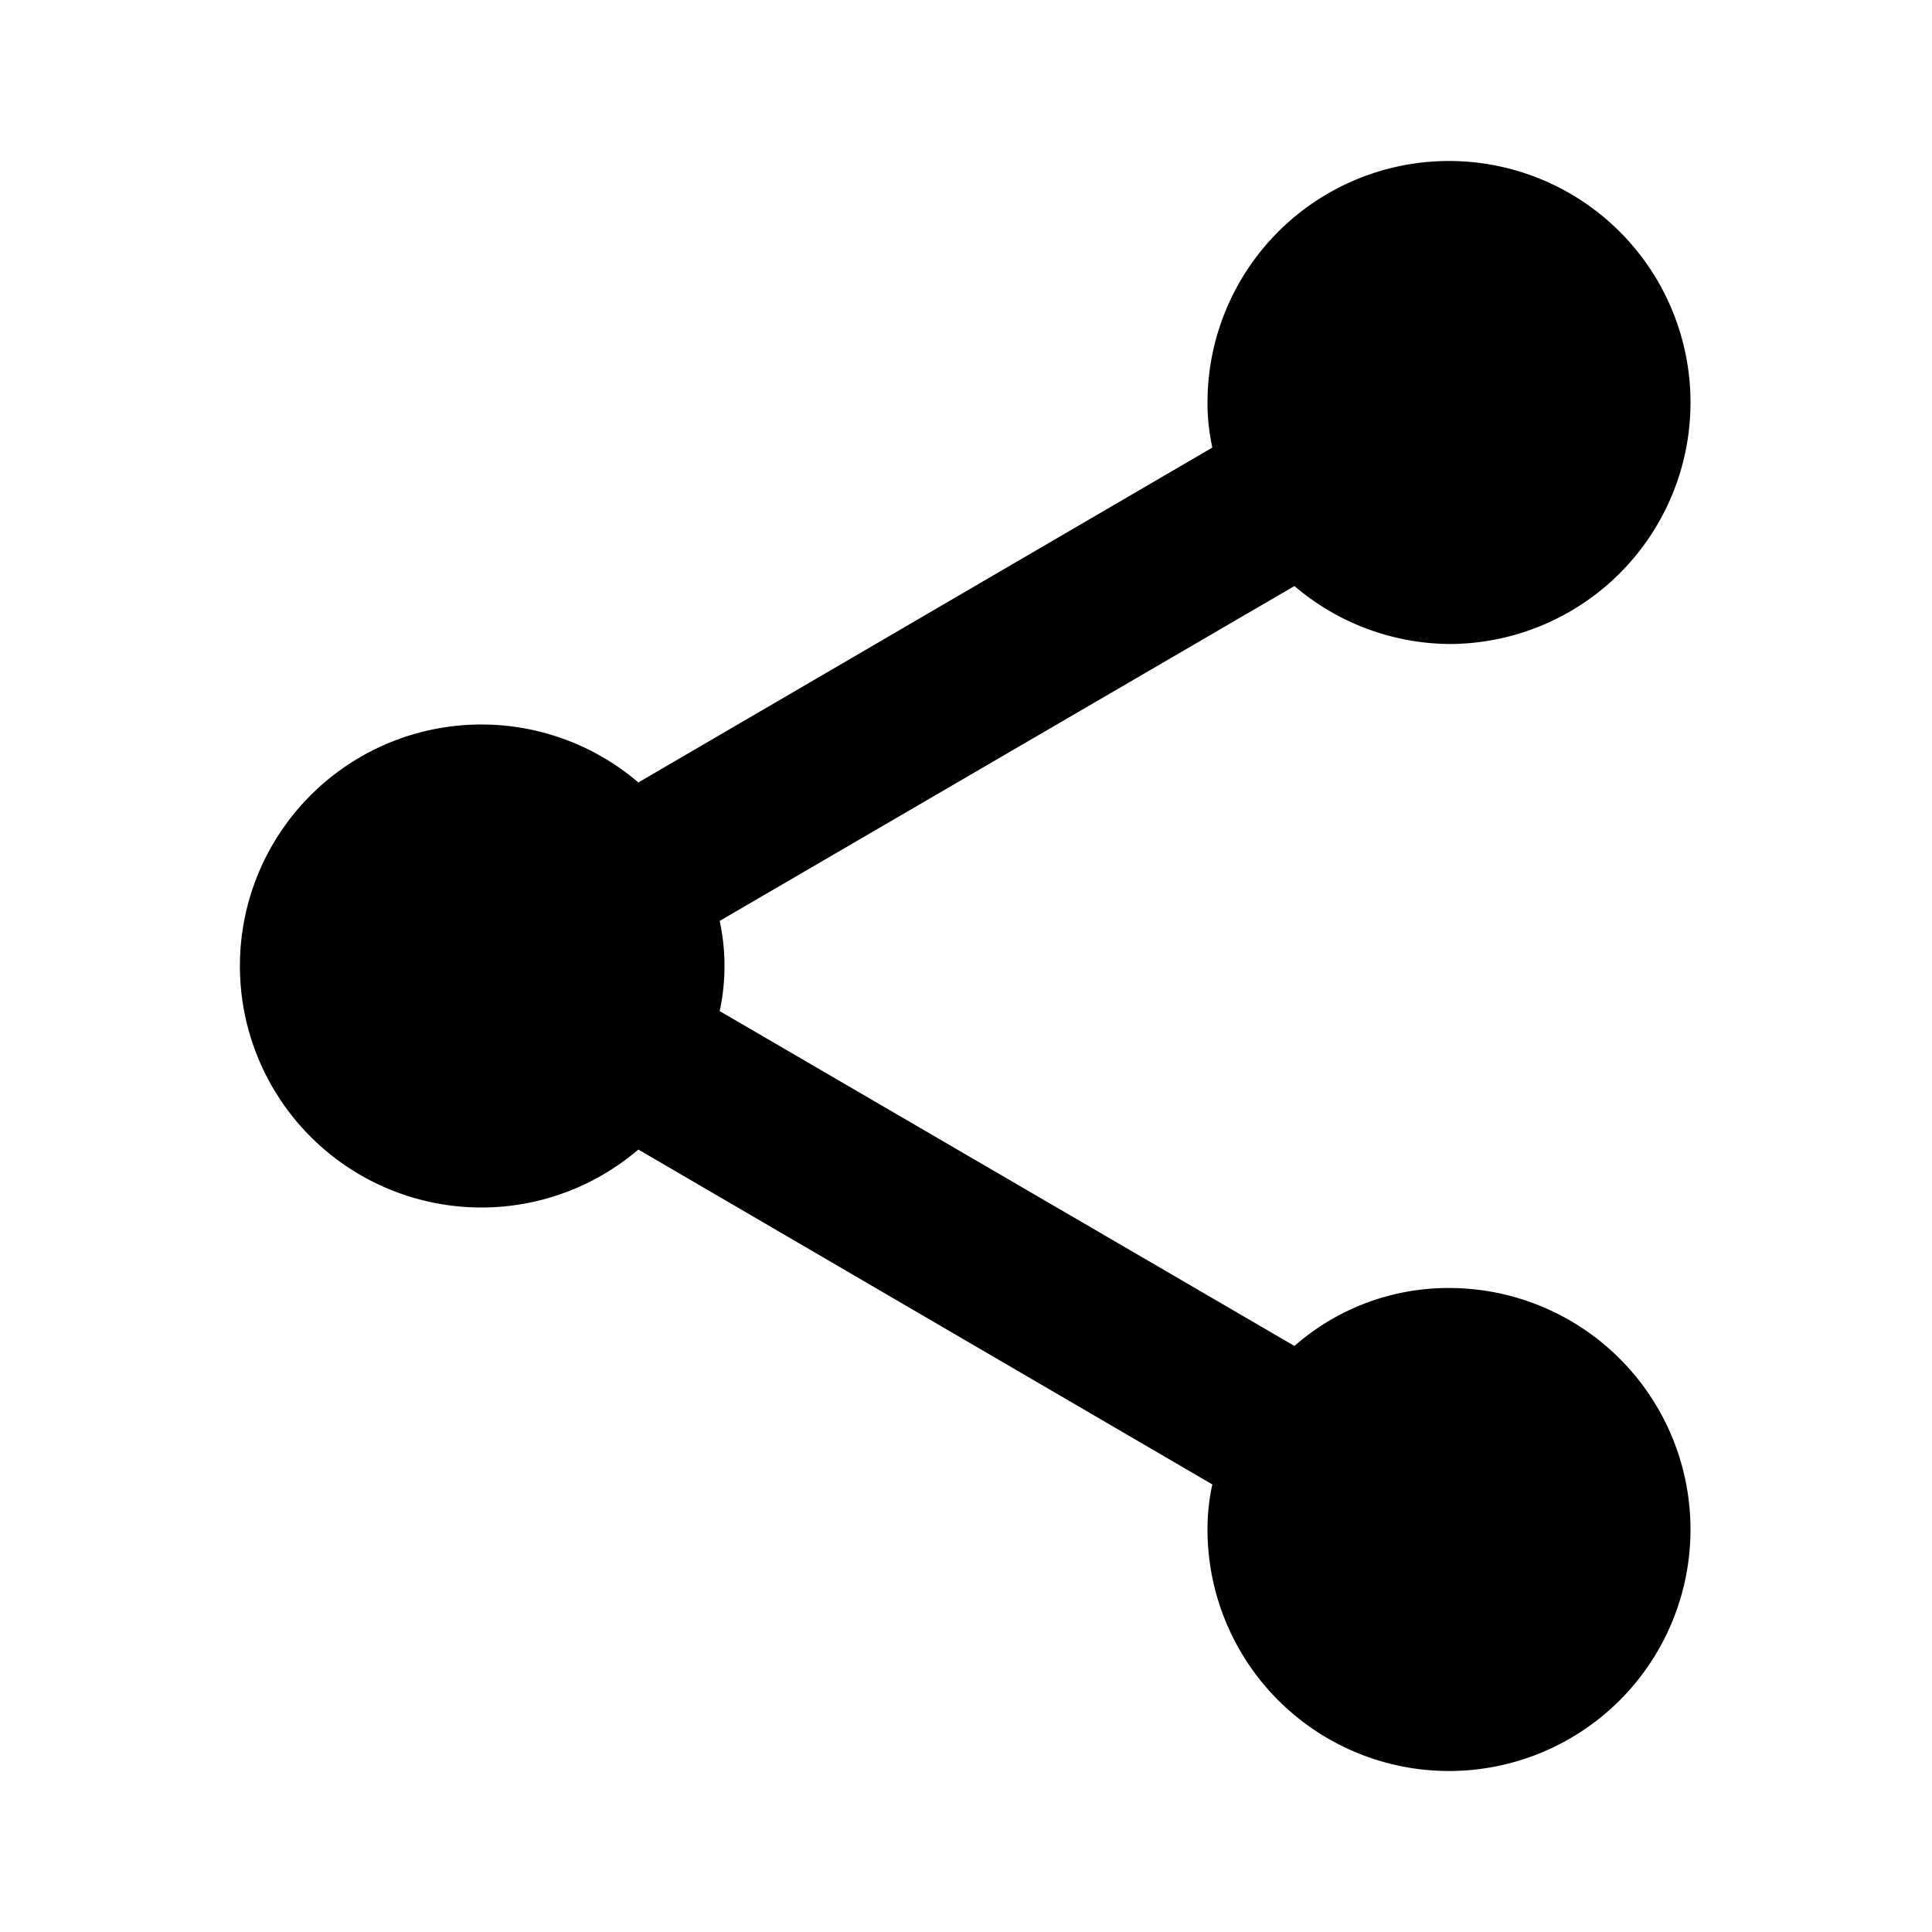 <svg id="Layer_1" data-name="Layer 1" xmlns="http://www.w3.org/2000/svg" viewBox="0 0 24 24"><title>Artboard 110</title><path d="M21,19a3,3,0,0,1-6,0,2.6,2.6,0,0,1,.06-.56L7.93,14.28a3,3,0,1,1,0-4.56l7.13-4.16A2.6,2.6,0,0,1,15,5a3,3,0,1,1,3,3,3,3,0,0,1-1.92-.72L8.94,11.44a2.64,2.64,0,0,1,0,1.12l7.14,4.16A2.9,2.9,0,0,1,18,16,3,3,0,0,1,21,19Z"/></svg>